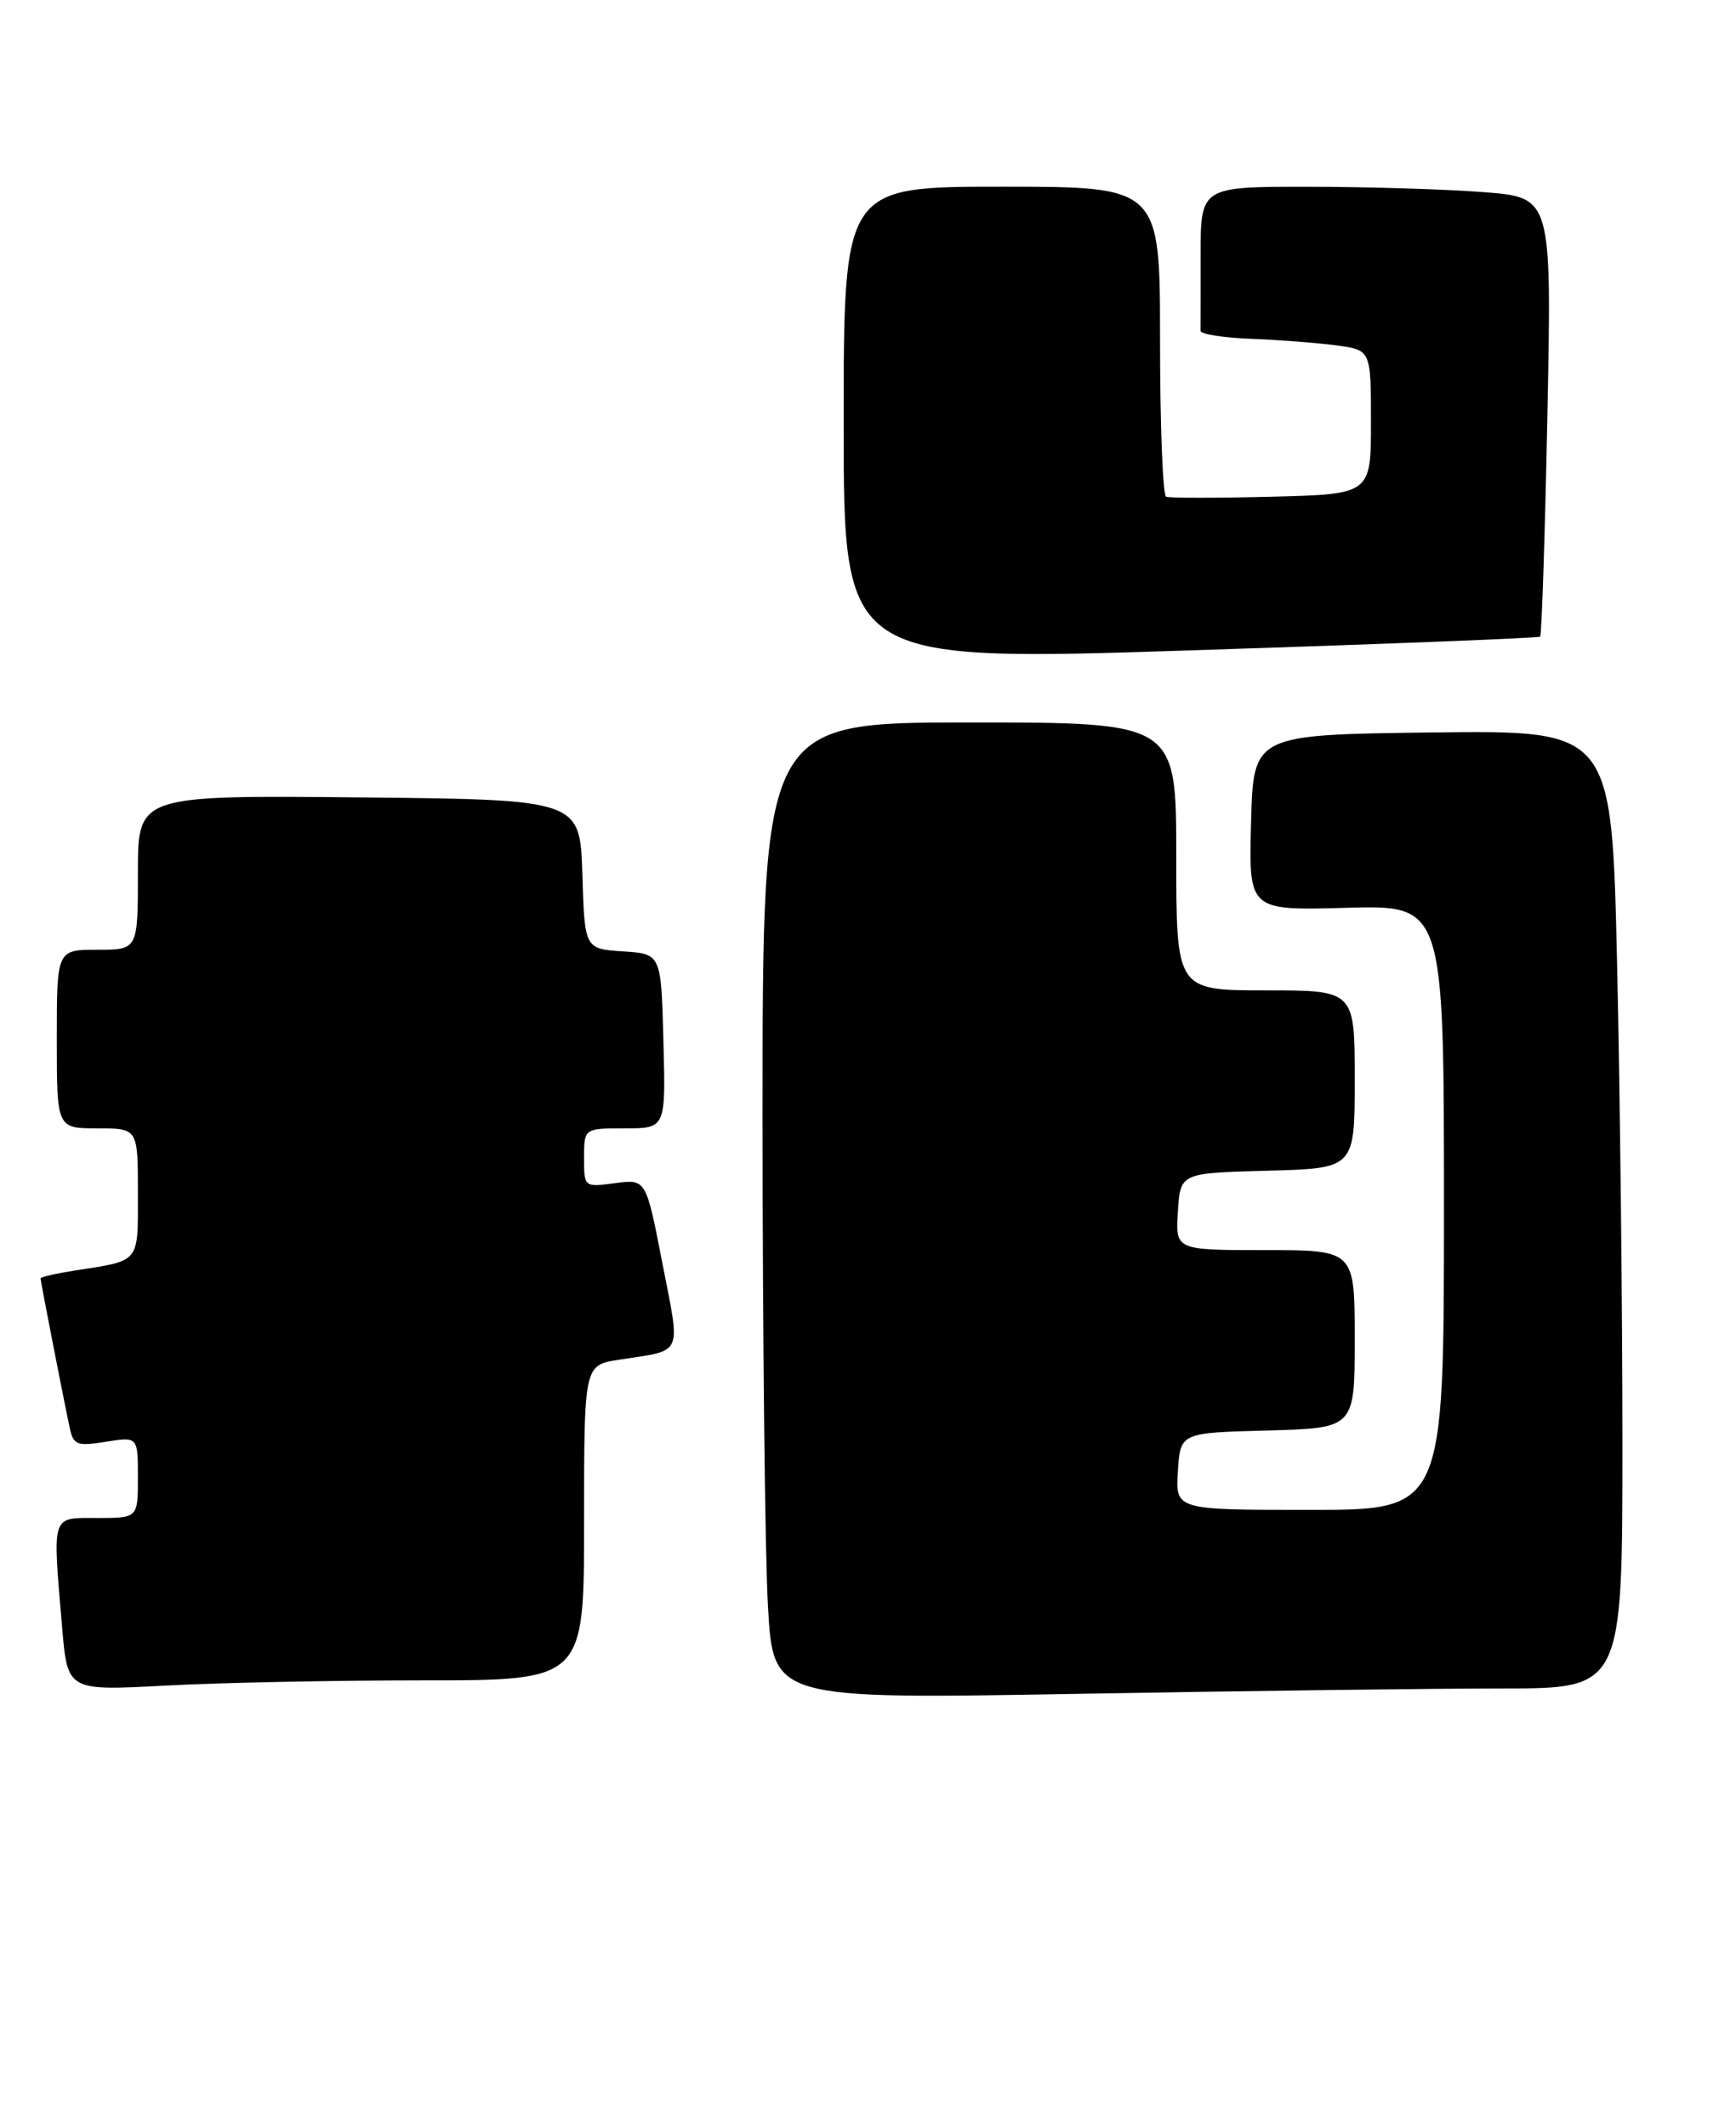 <?xml version="1.0" encoding="UTF-8" standalone="no"?>
<!DOCTYPE svg PUBLIC "-//W3C//DTD SVG 1.1//EN" "http://www.w3.org/Graphics/SVG/1.1/DTD/svg11.dtd" >
<svg xmlns="http://www.w3.org/2000/svg" xmlns:xlink="http://www.w3.org/1999/xlink" version="1.1" viewBox="0 0 214 262">
 <g >
 <path fill="currentColor"
d=" M 185.16 208.00 C 200.00 208.00 200.00 208.00 200.00 177.66 C 200.00 160.98 199.70 134.42 199.34 118.64 C 198.68 89.96 198.68 89.96 176.59 90.23 C 154.50 90.50 154.50 90.50 154.22 101.33 C 153.93 112.17 153.93 112.17 165.97 111.83 C 178.00 111.50 178.00 111.50 178.00 148.75 C 178.00 186.00 178.00 186.00 161.45 186.00 C 144.89 186.00 144.89 186.00 145.20 181.25 C 145.50 176.50 145.50 176.50 156.25 176.22 C 167.00 175.93 167.00 175.93 167.00 164.97 C 167.00 154.00 167.00 154.00 155.95 154.00 C 144.89 154.00 144.89 154.00 145.20 149.25 C 145.50 144.50 145.50 144.50 156.25 144.22 C 167.00 143.93 167.00 143.93 167.00 132.97 C 167.00 122.00 167.00 122.00 156.00 122.00 C 145.00 122.00 145.00 122.00 145.00 105.50 C 145.00 89.00 145.00 89.00 119.50 89.00 C 94.00 89.00 94.00 89.00 94.00 137.75 C 94.01 164.56 94.30 191.63 94.67 197.91 C 95.32 209.32 95.32 209.32 132.83 208.66 C 153.45 208.30 177.00 208.00 185.16 208.00 Z  M 52.16 207.00 C 72.00 207.00 72.00 207.00 72.00 187.59 C 72.00 168.18 72.00 168.18 76.25 167.51 C 84.35 166.26 83.91 167.22 81.65 155.60 C 79.64 145.24 79.64 145.24 75.82 145.75 C 72.00 146.26 72.00 146.26 72.00 142.63 C 72.00 139.00 72.00 139.00 77.03 139.00 C 82.07 139.00 82.07 139.00 81.78 128.25 C 81.50 117.50 81.50 117.50 76.79 117.20 C 72.07 116.89 72.07 116.89 71.79 107.70 C 71.50 98.50 71.50 98.50 44.25 98.23 C 17.00 97.97 17.00 97.97 17.00 107.48 C 17.00 117.00 17.00 117.00 12.00 117.00 C 7.00 117.00 7.00 117.00 7.00 128.00 C 7.00 139.00 7.00 139.00 12.00 139.00 C 17.00 139.00 17.00 139.00 17.00 146.93 C 17.00 155.69 17.36 155.25 9.25 156.51 C 6.91 156.88 5.00 157.31 5.00 157.48 C 5.00 157.83 7.83 172.34 8.59 175.87 C 9.05 178.02 9.47 178.18 13.05 177.61 C 17.00 176.98 17.00 176.98 17.00 181.99 C 17.00 187.00 17.00 187.00 12.00 187.00 C 6.25 187.00 6.46 186.34 7.66 200.49 C 8.32 208.29 8.32 208.29 20.32 207.65 C 26.91 207.29 41.24 207.00 52.16 207.00 Z  M 189.85 78.43 C 190.05 78.26 190.45 66.02 190.75 51.22 C 191.29 24.32 191.29 24.32 182.90 23.67 C 178.28 23.31 168.54 23.01 161.25 23.01 C 148.00 23.00 148.00 23.00 148.00 31.50 C 148.00 36.17 148.00 40.34 147.99 40.75 C 147.98 41.16 150.80 41.61 154.24 41.74 C 157.68 41.87 162.41 42.24 164.75 42.55 C 169.00 43.12 169.00 43.12 169.00 52.00 C 169.00 60.88 169.00 60.88 156.75 61.19 C 150.01 61.36 144.16 61.36 143.75 61.19 C 143.34 61.02 143.00 52.36 143.00 41.94 C 143.00 23.00 143.00 23.00 123.50 23.00 C 104.00 23.00 104.00 23.00 104.00 52.25 C 104.00 81.50 104.00 81.50 146.75 80.12 C 170.26 79.36 189.66 78.60 189.85 78.43 Z "/>
</g>
</svg>